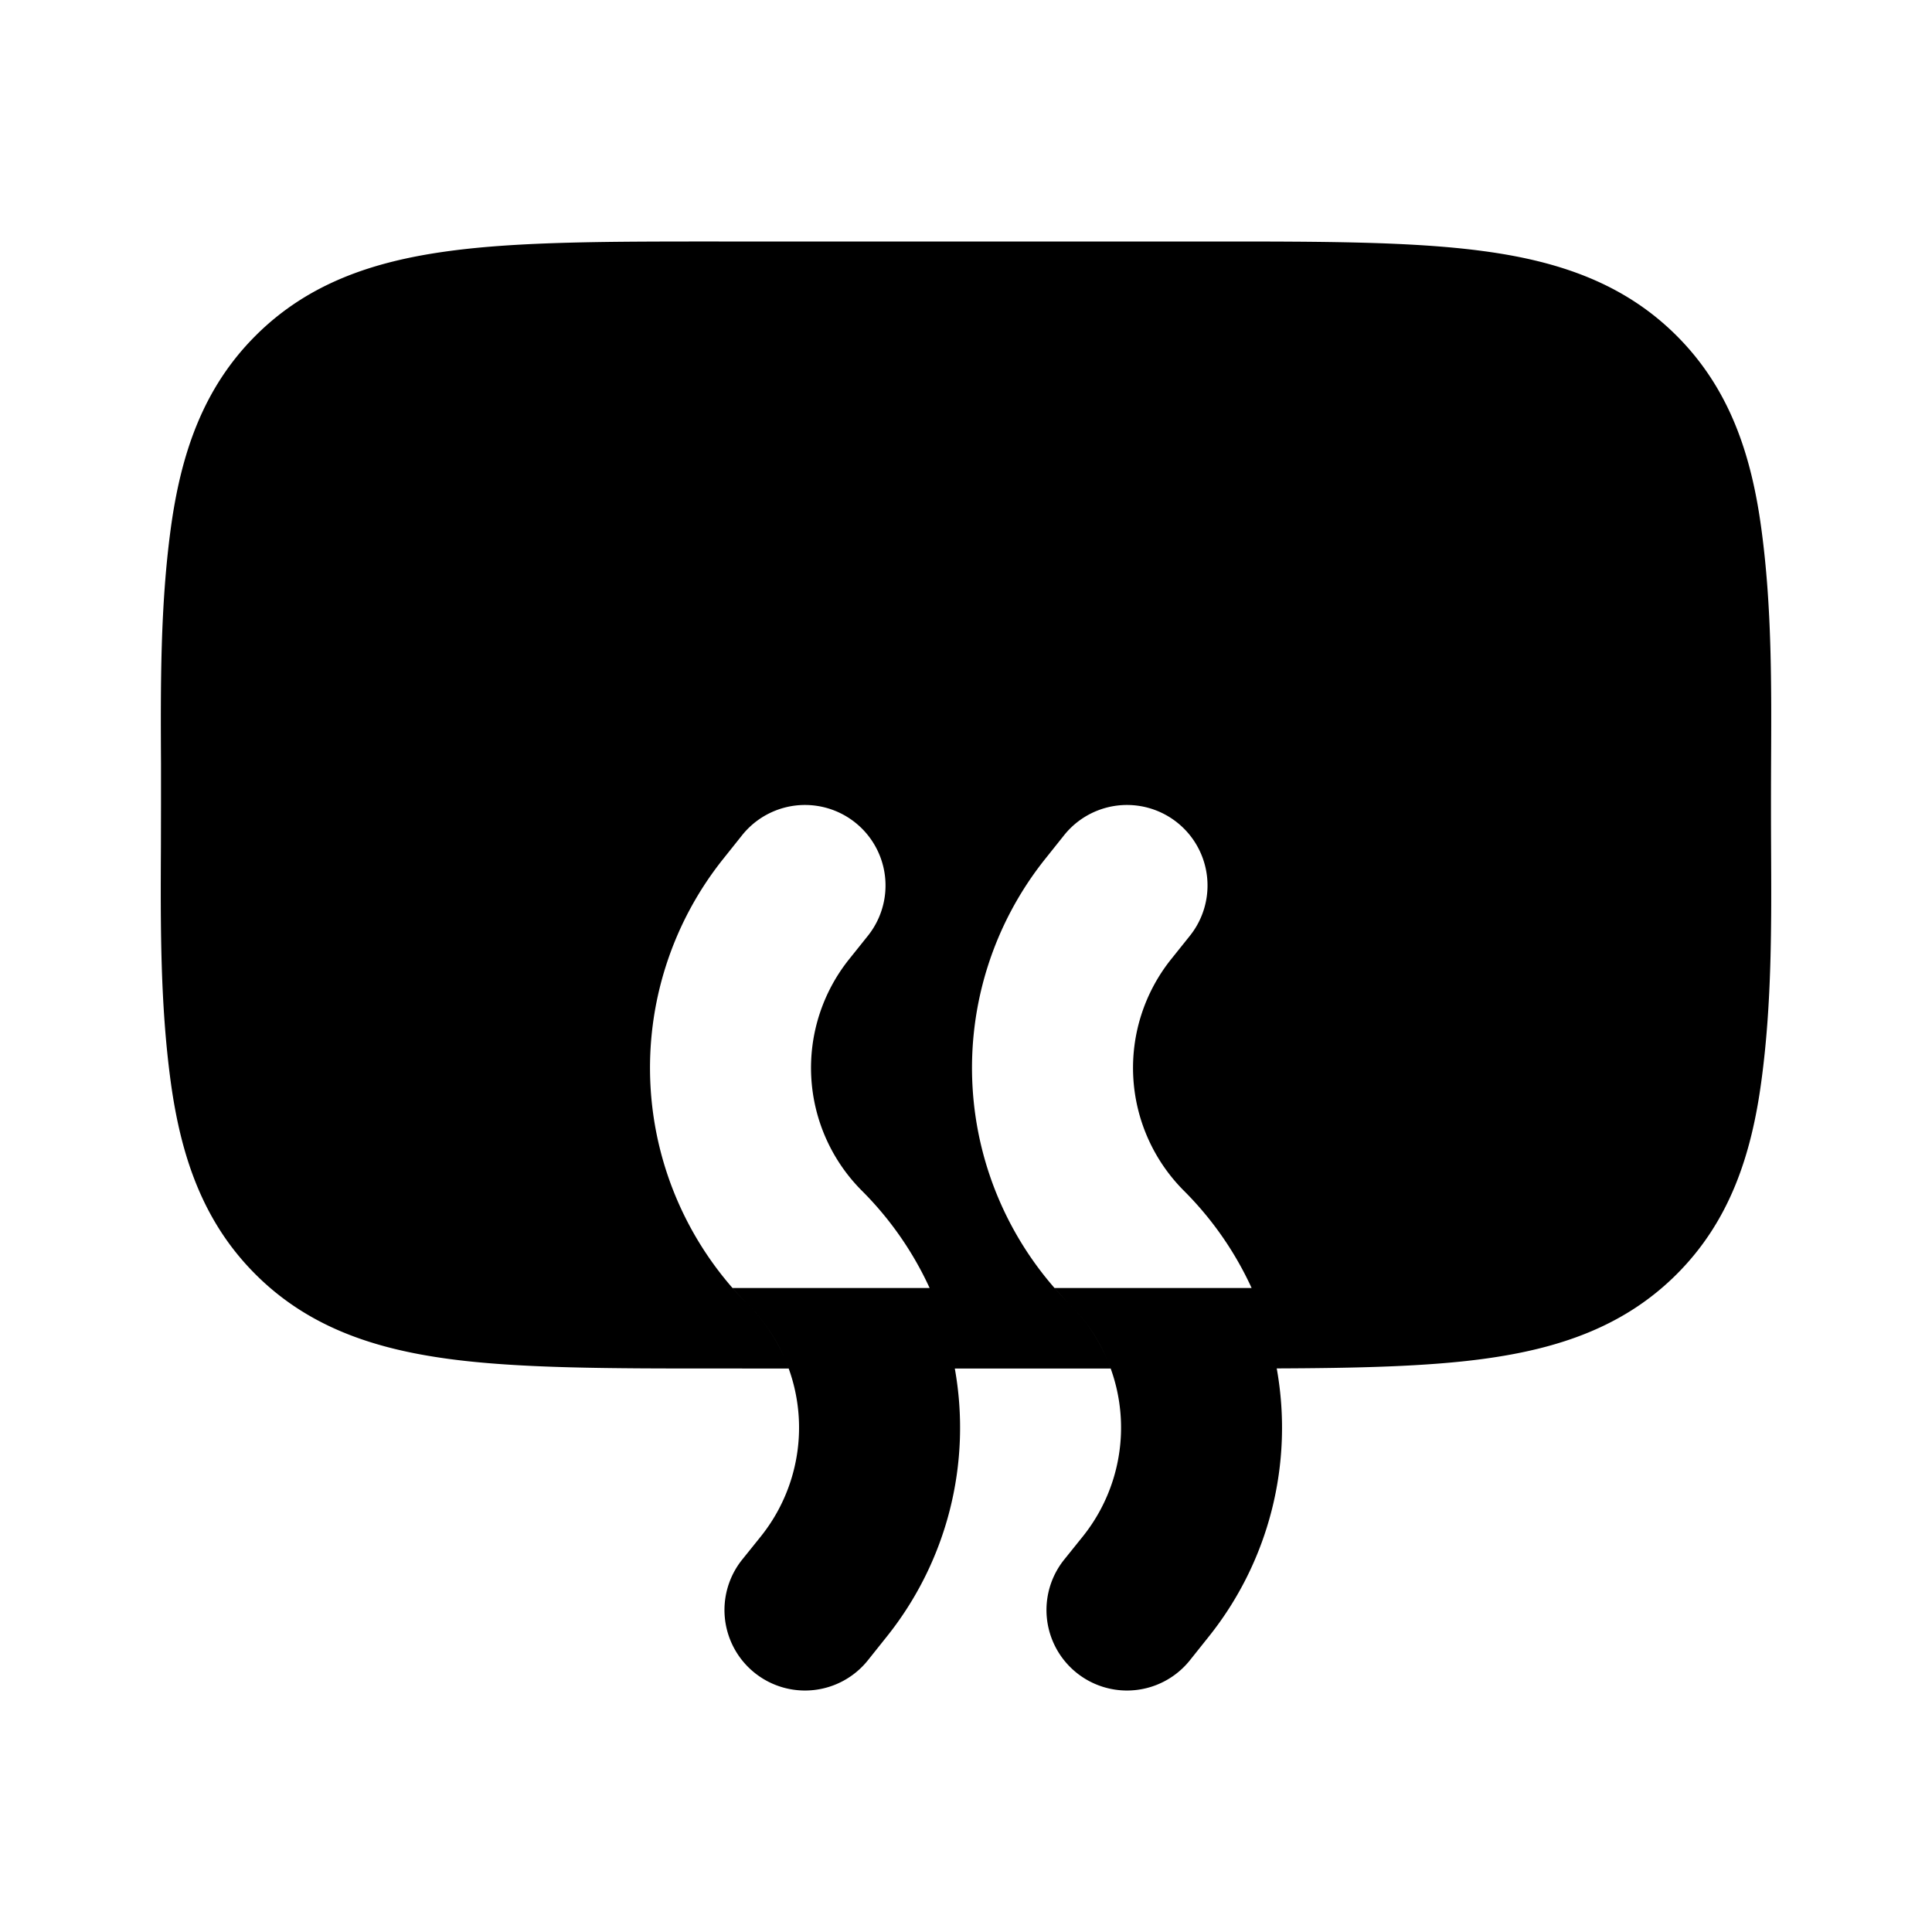 <svg xmlns="http://www.w3.org/2000/svg" width="24" height="24" viewBox="0 0 24 24" fill="none">
    <path fill="currentColor" fill-rule="evenodd" d="M8.93 3h6.14c1.355 0 2.471 0 3.355.119.928.124 1.747.396 2.404 1.053.656.656.928 1.475 1.052 2.403.13.959.125 1.936.12 2.904a113.14 113.14 0 0 0 0 1.042c.005.968.01 1.945-.12 2.904-.124.928-.396 1.747-1.052 2.403-.657.657-1.476.928-2.404 1.053-.705.095-1.56.114-2.565.118a4.155 4.155 0 0 1-.846 3.334l-.233.292a1 1 0 1 1-1.562-1.25l.234-.291a2.16 2.16 0 0 0-.16-2.877A4.23 4.23 0 0 1 13.1 16h2.448a4.153 4.153 0 0 0-.84-1.207 2.16 2.16 0 0 1-.16-2.877l.233-.291a1 1 0 0 0-1.562-1.25l-.233.292a4.16 4.16 0 0 0 .307 5.54c.231.231.4.503.504.793h-1.936a4.155 4.155 0 0 1-.847 3.333l-.233.292a1 1 0 1 1-1.562-1.25l.234-.291a2.16 2.16 0 0 0-.16-2.877A4.218 4.218 0 0 1 9.1 16h2.448a4.153 4.153 0 0 0-.84-1.207 2.16 2.16 0 0 1-.16-2.877l.233-.291a1 1 0 0 0-1.562-1.25l-.233.292a4.16 4.16 0 0 0 .307 5.54c.231.231.4.503.504.793H8.93c-1.355 0-2.471 0-3.355-.119-.928-.125-1.747-.396-2.403-1.053-.656-.656-.928-1.475-1.053-2.403-.129-.959-.125-1.936-.12-2.905L2 10 2 9.48c-.005-.97-.009-1.946.12-2.905.125-.928.397-1.747 1.053-2.403.656-.657 1.475-.928 2.403-1.053.884-.12 2-.119 3.355-.119" clip-rule="evenodd"/>
</svg>